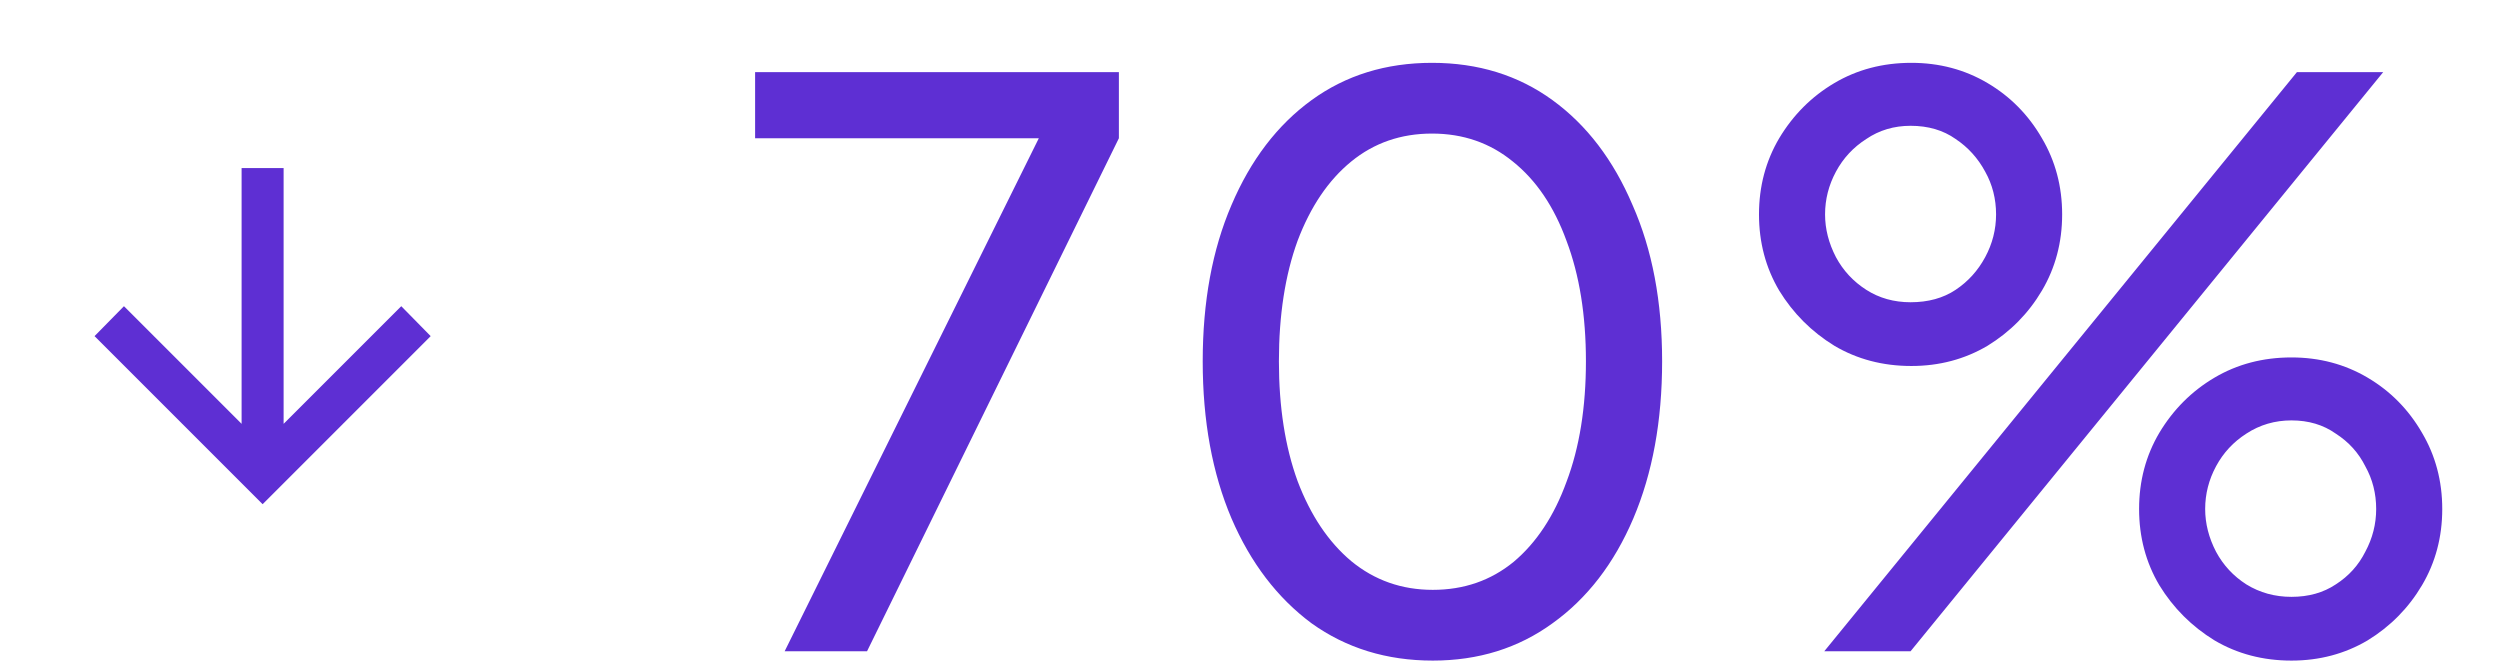 <svg width="119" height="32" viewBox="0 0 119 32" fill="none" xmlns="http://www.w3.org/2000/svg">
<mask id="mask0_948_212" style="mask-type:alpha" maskUnits="userSpaceOnUse" x="0" y="4" width="25" height="24">
<rect x="0.5" y="4" width="24" height="24" fill="#D9D9D9"/>
</mask>
<g mask="url(#mask0_948_212)">
<path d="M11.5 8V20.175L5.9 14.575L4.5 16L12.5 24L20.5 16L19.1 14.575L13.5 20.175V8H11.5Z" fill="#5E2FD3"/>
</g>
<path d="M37.349 31L49.448 6.58H35.943V3.435H53.259V6.58L41.271 31H37.349ZM68.201 31.444C66.006 31.444 64.082 30.852 62.429 29.668C60.801 28.459 59.531 26.794 58.618 24.673C57.706 22.527 57.249 20.036 57.249 17.199C57.249 14.362 57.706 11.883 58.618 9.762C59.531 7.616 60.801 5.951 62.429 4.767C64.058 3.583 65.969 2.991 68.165 2.991C70.36 2.991 72.272 3.583 73.9 4.767C75.528 5.951 76.798 7.616 77.71 9.762C78.648 11.883 79.117 14.362 79.117 17.199C79.117 20.036 78.66 22.527 77.748 24.673C76.835 26.819 75.552 28.484 73.9 29.668C72.272 30.852 70.372 31.444 68.201 31.444ZM68.201 28.077C69.681 28.077 70.964 27.633 72.049 26.745C73.135 25.832 73.974 24.562 74.566 22.934C75.182 21.306 75.49 19.394 75.49 17.199C75.49 15.004 75.182 13.092 74.566 11.464C73.974 9.836 73.123 8.578 72.013 7.69C70.927 6.802 69.644 6.358 68.165 6.358C66.684 6.358 65.402 6.802 64.317 7.69C63.231 8.578 62.38 9.836 61.764 11.464C61.172 13.092 60.876 15.004 60.876 17.199C60.876 19.37 61.172 21.269 61.764 22.897C62.38 24.525 63.231 25.795 64.317 26.708C65.427 27.621 66.722 28.077 68.201 28.077ZM86.836 31L109.332 3.435H113.439L90.943 31H86.836ZM90.98 17.421C89.623 17.421 88.402 17.1 87.317 16.459C86.232 15.793 85.356 14.917 84.69 13.832C84.049 12.747 83.728 11.538 83.728 10.206C83.728 8.874 84.049 7.665 84.69 6.58C85.356 5.47 86.232 4.594 87.317 3.953C88.402 3.312 89.623 2.991 90.98 2.991C92.312 2.991 93.521 3.312 94.606 3.953C95.691 4.594 96.555 5.47 97.196 6.58C97.837 7.665 98.158 8.874 98.158 10.206C98.158 11.538 97.837 12.747 97.196 13.832C96.555 14.917 95.691 15.793 94.606 16.459C93.521 17.1 92.312 17.421 90.98 17.421ZM90.943 14.387C91.782 14.387 92.497 14.19 93.089 13.795C93.681 13.4 94.15 12.882 94.495 12.241C94.84 11.6 95.013 10.921 95.013 10.206C95.013 9.466 94.84 8.788 94.495 8.171C94.15 7.53 93.681 7.012 93.089 6.617C92.497 6.198 91.782 5.988 90.943 5.988C90.154 5.988 89.451 6.198 88.834 6.617C88.217 7.012 87.736 7.53 87.391 8.171C87.046 8.812 86.873 9.491 86.873 10.206C86.873 10.897 87.046 11.575 87.391 12.241C87.736 12.882 88.217 13.4 88.834 13.795C89.451 14.19 90.154 14.387 90.943 14.387ZM109.073 31.444C107.716 31.444 106.495 31.123 105.41 30.482C104.325 29.816 103.449 28.94 102.783 27.855C102.142 26.77 101.821 25.561 101.821 24.229C101.821 22.897 102.142 21.688 102.783 20.603C103.449 19.493 104.325 18.617 105.41 17.976C106.495 17.335 107.716 17.014 109.073 17.014C110.405 17.014 111.614 17.335 112.699 17.976C113.784 18.617 114.648 19.493 115.289 20.603C115.93 21.688 116.251 22.897 116.251 24.229C116.251 25.561 115.93 26.77 115.289 27.855C114.648 28.94 113.784 29.816 112.699 30.482C111.614 31.123 110.405 31.444 109.073 31.444ZM109.073 28.41C109.887 28.41 110.59 28.213 111.182 27.818C111.799 27.423 112.267 26.905 112.588 26.264C112.933 25.623 113.106 24.944 113.106 24.229C113.106 23.489 112.933 22.811 112.588 22.194C112.267 21.553 111.799 21.035 111.182 20.64C110.59 20.221 109.887 20.011 109.073 20.011C108.284 20.011 107.568 20.221 106.927 20.64C106.31 21.035 105.829 21.553 105.484 22.194C105.139 22.835 104.966 23.514 104.966 24.229C104.966 24.92 105.139 25.598 105.484 26.264C105.829 26.905 106.31 27.423 106.927 27.818C107.568 28.213 108.284 28.41 109.073 28.41Z" fill="#5E2FD3"/>
</svg>
